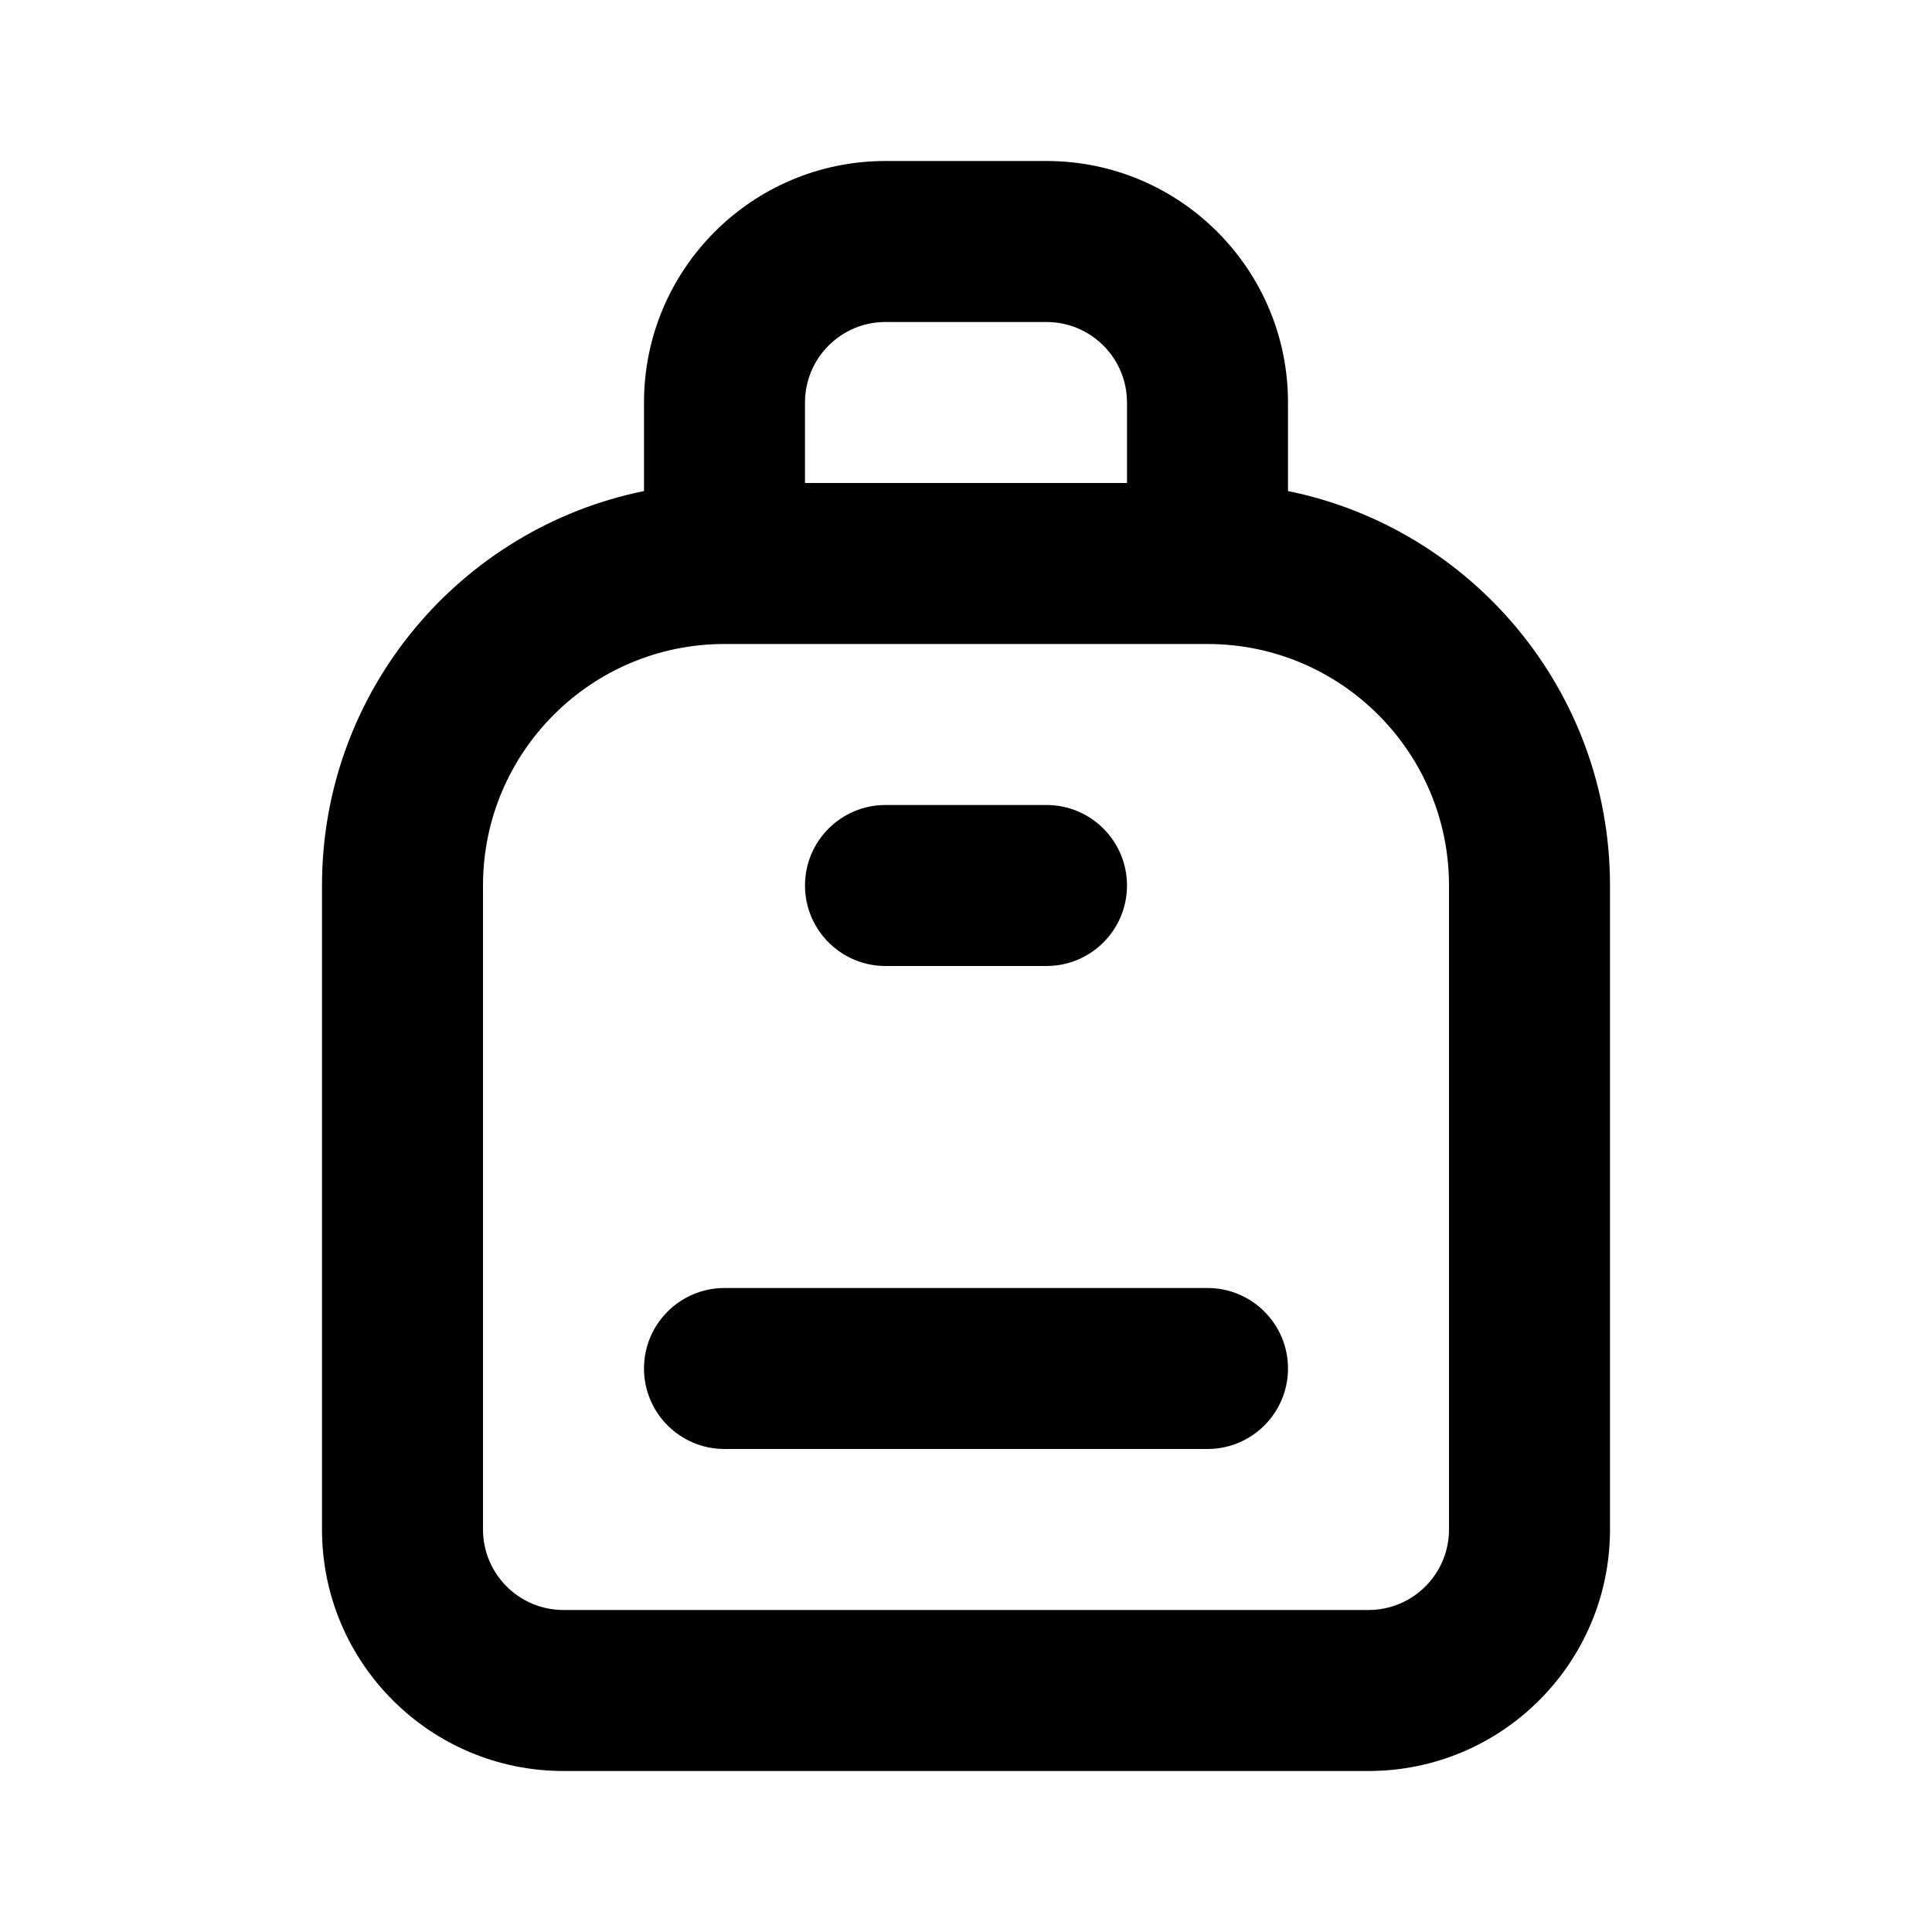 <svg viewBox="0 0 12 12" fill="none" xmlns="http://www.w3.org/2000/svg">
  <path d="M5 5.5C5 5.224 5.224 5 5.5 5H6.5C6.776 5 7 5.224 7 5.5C7 5.776 6.776 6 6.5 6H5.5C5.224 6 5 5.776 5 5.5Z" fill="currentColor" />
  <path d="M4.5 8C4.224 8 4 8.224 4 8.5C4 8.776 4.224 9 4.5 9H7.5C7.776 9 8 8.776 8 8.5C8 8.224 7.776 8 7.5 8H4.5Z" fill="currentColor" />
  <path d="M4 3.05V2.5C4 1.672 4.672 1 5.5 1H6.5C7.328 1 8 1.672 8 2.5V3.05C9.141 3.282 10 4.291 10 5.5V9.5C10 10.328 9.328 11 8.5 11H3.5C2.672 11 2 10.328 2 9.5V5.5C2 4.291 2.859 3.282 4 3.05ZM5 2.5V3H7V2.5C7 2.224 6.776 2 6.5 2H5.5C5.224 2 5 2.224 5 2.5ZM3 5.5V9.5C3 9.776 3.224 10 3.5 10H8.5C8.776 10 9 9.776 9 9.5V5.5C9 4.672 8.328 4 7.5 4H4.5C3.672 4 3 4.672 3 5.5Z" fill="currentColor" />
</svg>
